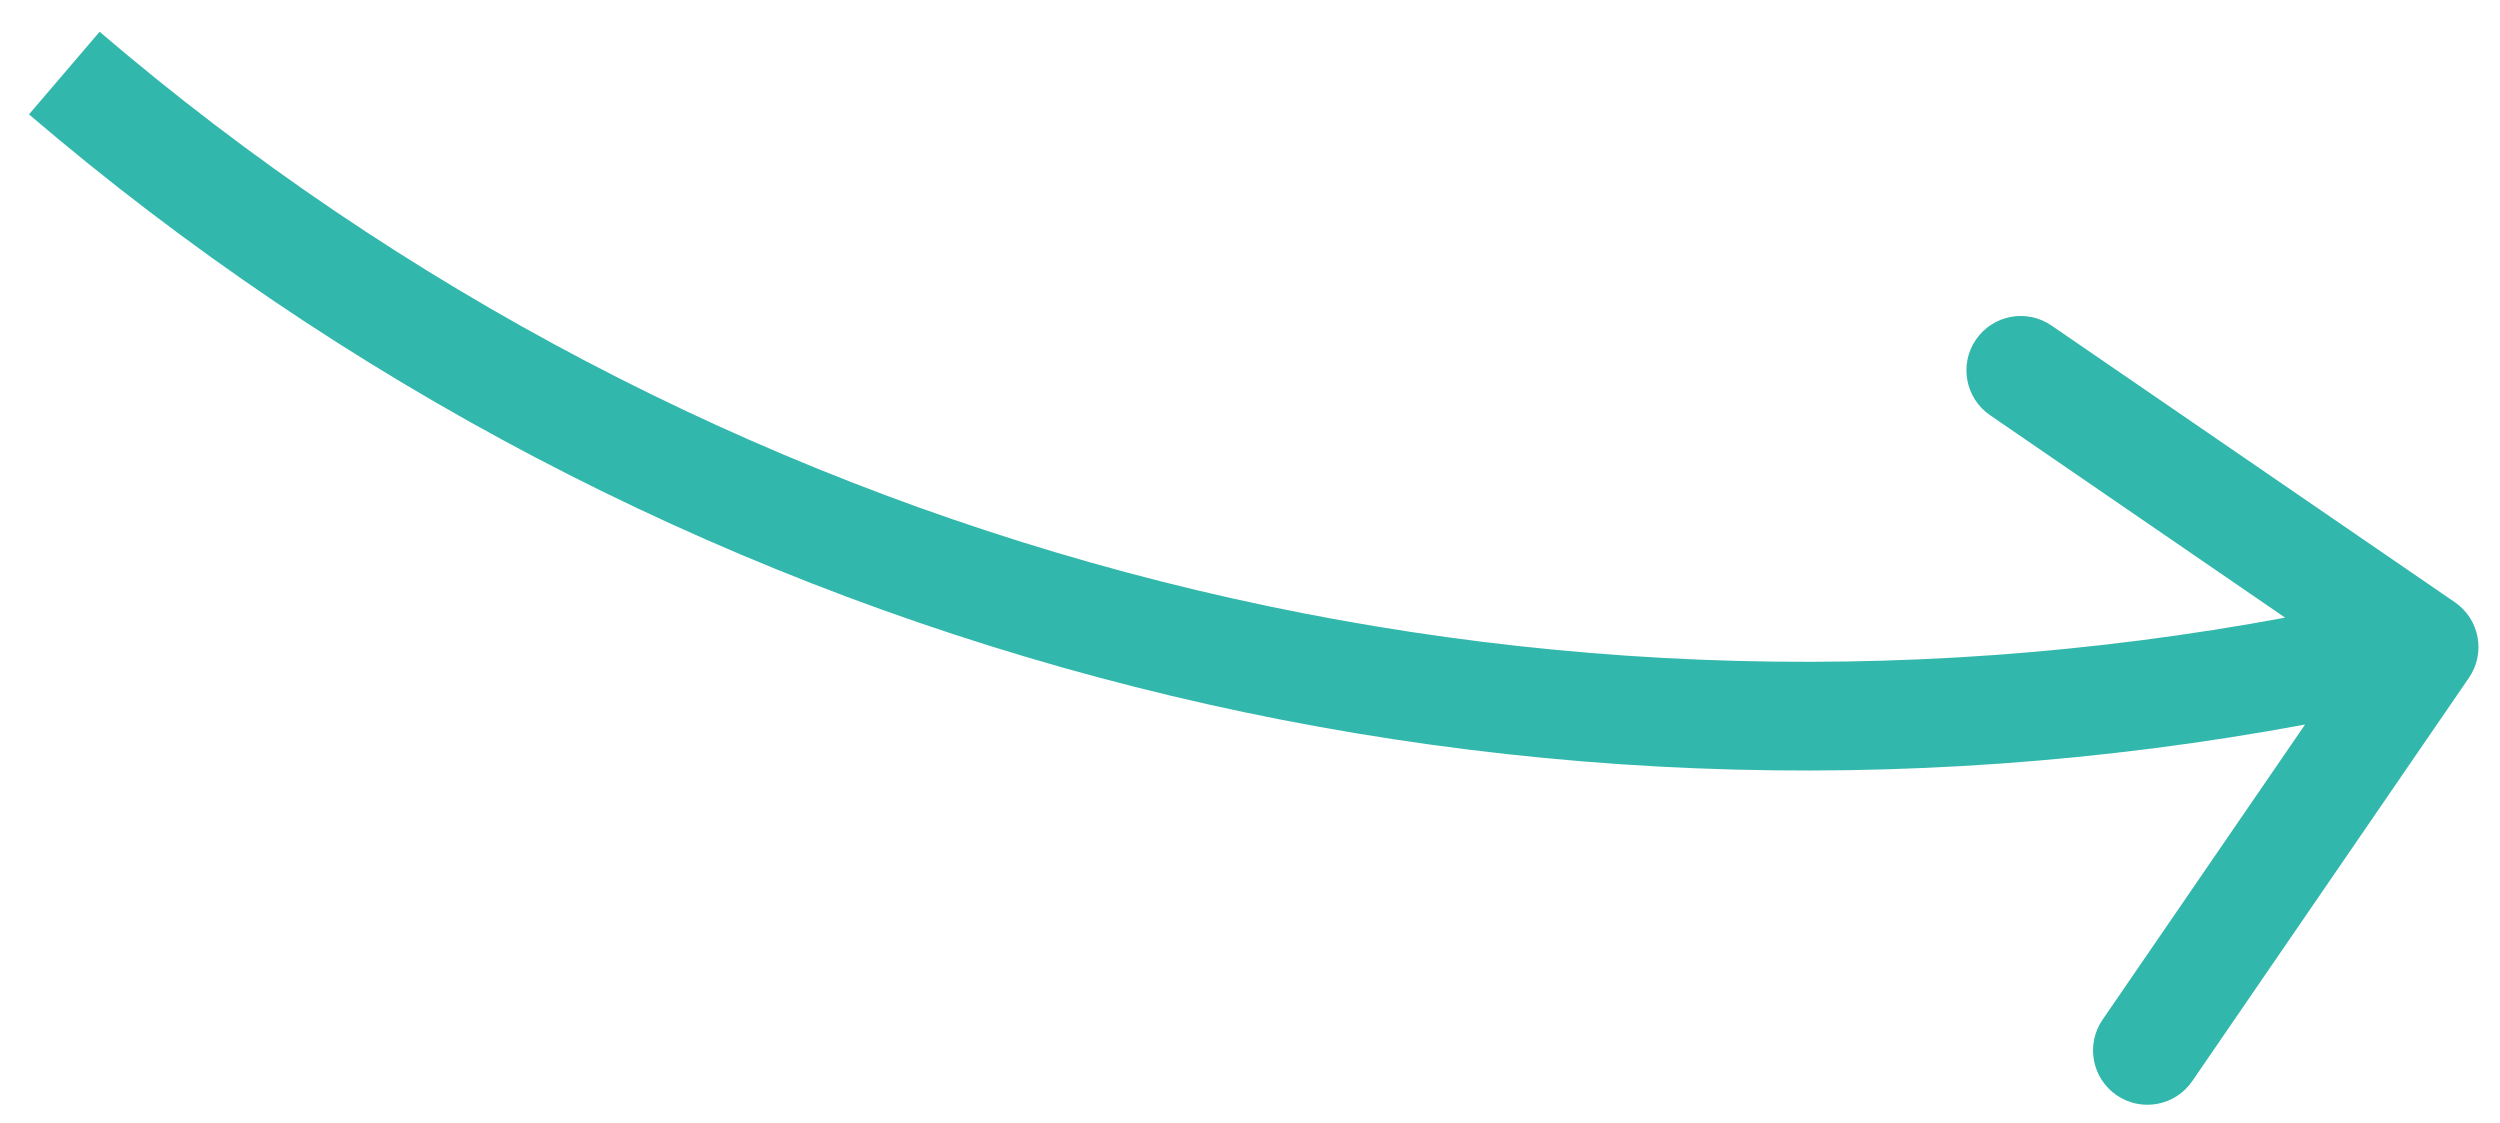 <svg width="69" height="31" viewBox="0 0 69 31" fill="none" xmlns="http://www.w3.org/2000/svg">
<path d="M63.378 18.516L63.653 19.991L63.378 18.516ZM68.142 18.708C68.611 18.025 68.437 17.091 67.754 16.622L56.622 8.985C55.939 8.516 55.005 8.69 54.536 9.373C54.068 10.056 54.242 10.99 54.925 11.459L64.82 18.248L58.031 28.143C57.562 28.826 57.736 29.759 58.419 30.228C59.103 30.697 60.036 30.523 60.505 29.84L68.142 18.708ZM63.653 19.991L67.18 19.334L66.631 16.385L63.103 17.041L63.653 19.991ZM0.8 3.157C18.131 17.977 41.234 24.165 63.653 19.991L63.103 17.041C41.576 21.05 19.391 15.108 2.749 0.877L0.8 3.157Z" fill="#31B7AB"/>
</svg>
